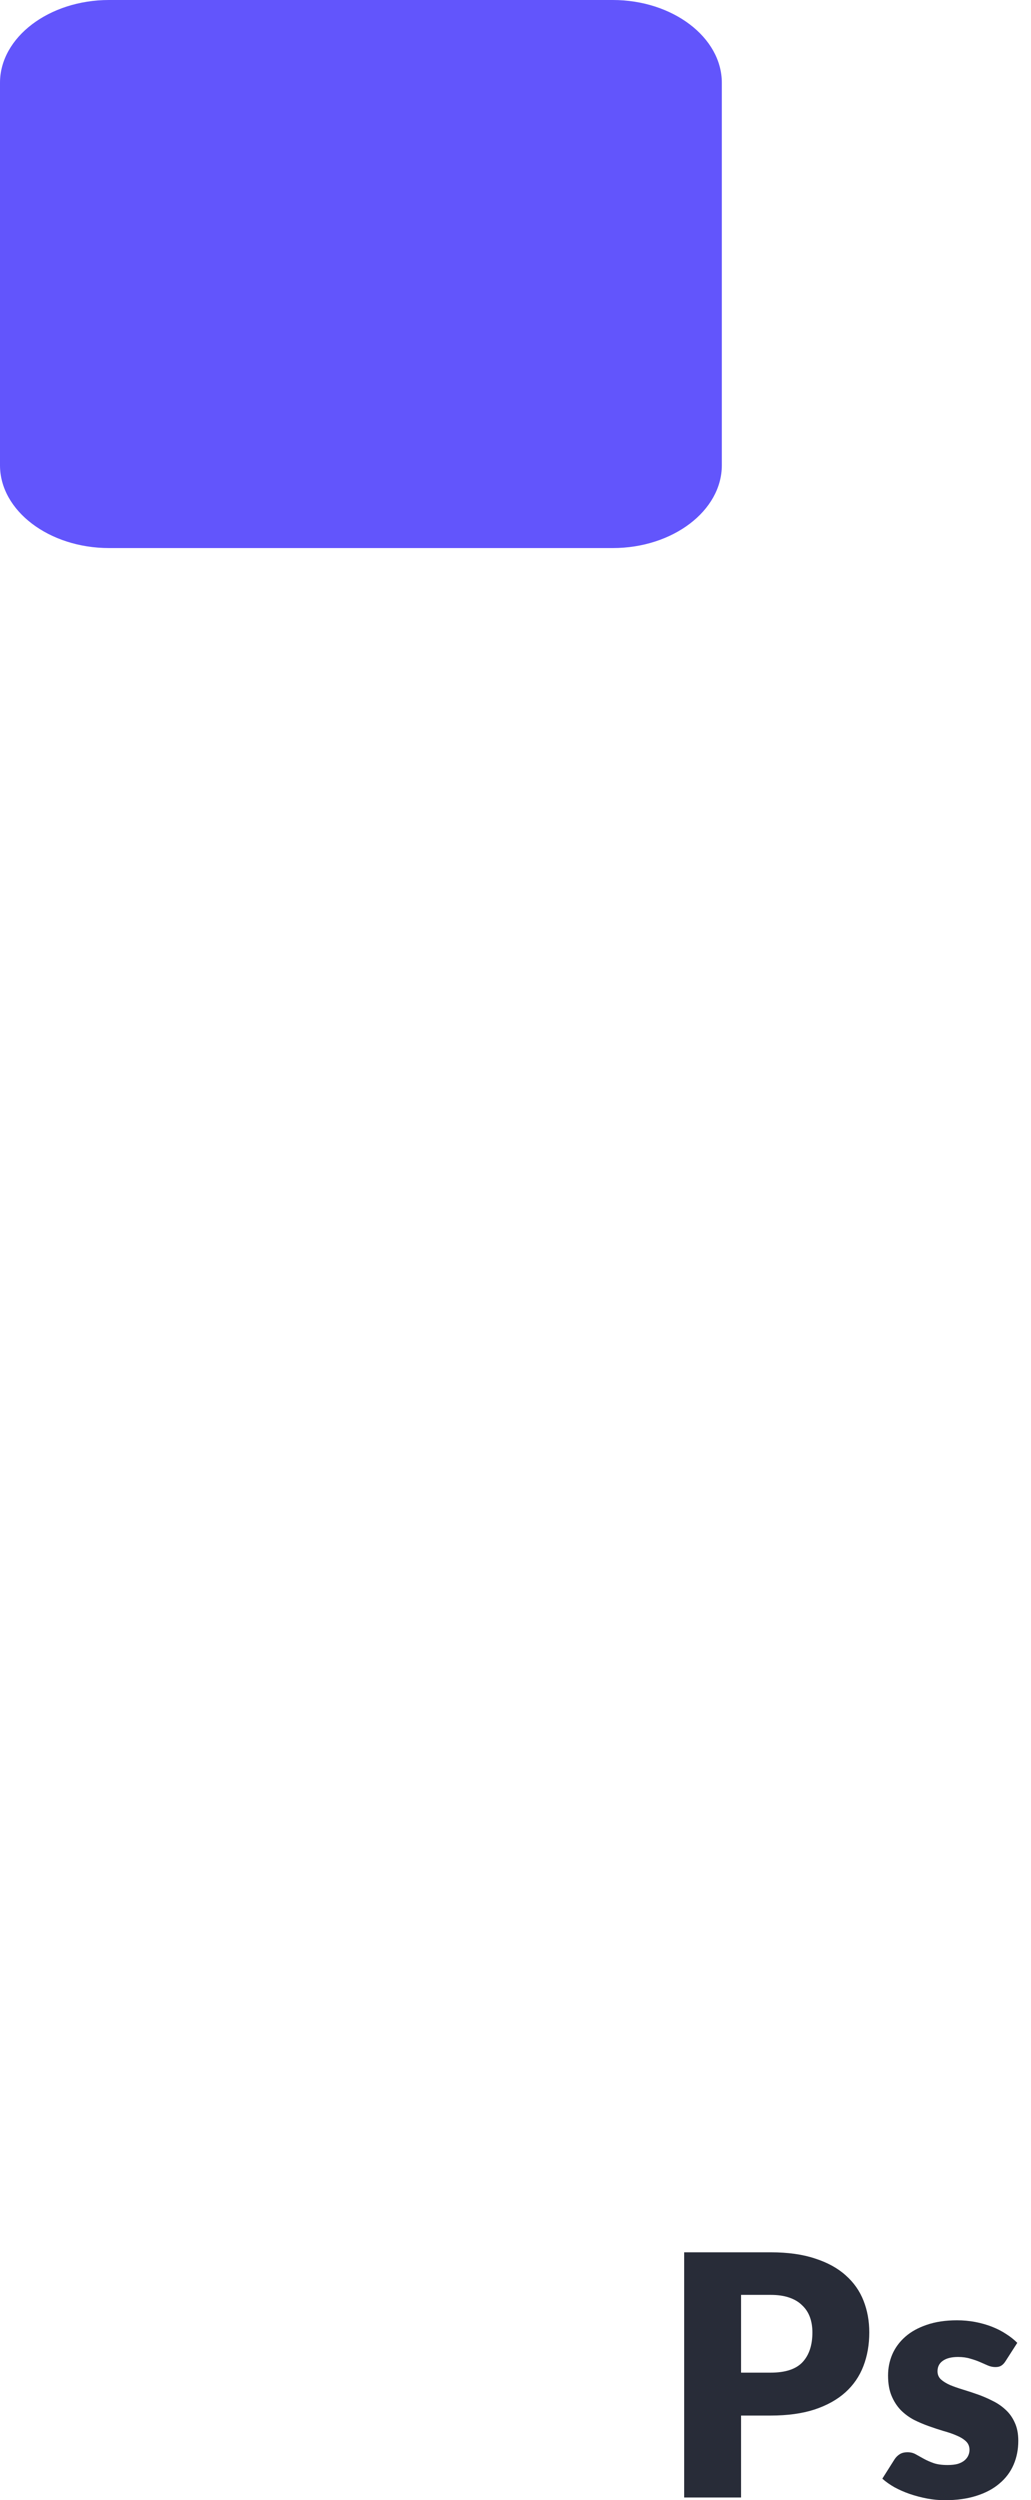 <svg width="40" height="97" viewBox="0 0 40 97" fill="none" xmlns="http://www.w3.org/2000/svg">
<path d="M23.776 -3.03937e-10L4.229 0C1.903 0 0 1.449 0 3.211L-4.00415e-10 18.052C-4.39591e-10 19.818 1.909 21.263 4.229 21.263L23.776 21.263C26.102 21.263 28.005 19.814 28.005 18.052L28.005 3.211C28.005 1.449 26.096 -3.336e-10 23.776 -3.03937e-10Z" fill="#6255FC"/>
<path d="M28.751 93.716L28.751 96.895L26.544 96.895L26.544 87.382L29.9 87.382C30.57 87.382 31.145 87.463 31.624 87.624C32.107 87.78 32.503 87.998 32.812 88.277C33.126 88.555 33.356 88.884 33.504 89.263C33.652 89.641 33.726 90.05 33.726 90.49C33.726 90.965 33.65 91.4 33.498 91.796C33.346 92.192 33.113 92.532 32.799 92.815C32.486 93.097 32.087 93.32 31.604 93.481C31.125 93.637 30.557 93.716 29.9 93.716L28.751 93.716ZM28.751 92.051L29.9 92.051C30.475 92.051 30.888 91.913 31.141 91.639C31.393 91.365 31.519 90.982 31.519 90.49C31.519 90.272 31.487 90.074 31.422 89.896C31.356 89.717 31.256 89.565 31.121 89.439C30.991 89.308 30.823 89.208 30.618 89.138C30.418 89.069 30.179 89.034 29.9 89.034L28.751 89.034L28.751 92.051Z" fill="#282C38"/>
<path d="M39.011 91.607C38.959 91.689 38.902 91.748 38.841 91.783C38.785 91.818 38.711 91.835 38.619 91.835C38.524 91.835 38.428 91.816 38.332 91.776C38.236 91.733 38.132 91.687 38.019 91.639C37.91 91.591 37.786 91.548 37.647 91.509C37.507 91.465 37.348 91.443 37.17 91.443C36.913 91.443 36.715 91.493 36.576 91.594C36.441 91.689 36.373 91.824 36.373 91.998C36.373 92.125 36.417 92.229 36.504 92.312C36.595 92.394 36.715 92.469 36.863 92.534C37.011 92.595 37.179 92.653 37.366 92.71C37.553 92.767 37.745 92.83 37.94 92.899C38.136 92.969 38.328 93.052 38.515 93.148C38.702 93.239 38.87 93.354 39.018 93.494C39.166 93.629 39.283 93.794 39.37 93.99C39.462 94.186 39.507 94.421 39.507 94.695C39.507 95.03 39.447 95.339 39.325 95.622C39.203 95.905 39.02 96.149 38.776 96.353C38.537 96.558 38.239 96.717 37.882 96.83C37.529 96.943 37.122 97 36.661 97C36.43 97 36.199 96.978 35.968 96.935C35.738 96.891 35.514 96.832 35.296 96.758C35.083 96.684 34.885 96.597 34.702 96.497C34.519 96.393 34.362 96.282 34.232 96.164L34.702 95.42C34.758 95.333 34.826 95.265 34.904 95.217C34.983 95.165 35.085 95.139 35.211 95.139C35.329 95.139 35.433 95.165 35.525 95.217C35.62 95.27 35.722 95.326 35.831 95.387C35.94 95.448 36.066 95.505 36.21 95.557C36.358 95.609 36.543 95.635 36.765 95.635C36.922 95.635 37.054 95.62 37.163 95.59C37.272 95.555 37.359 95.509 37.425 95.452C37.49 95.396 37.538 95.333 37.568 95.263C37.599 95.193 37.614 95.122 37.614 95.048C37.614 94.913 37.568 94.802 37.477 94.715C37.385 94.628 37.266 94.554 37.118 94.493C36.97 94.427 36.8 94.369 36.608 94.316C36.421 94.26 36.23 94.197 36.034 94.127C35.838 94.057 35.644 93.975 35.453 93.879C35.266 93.779 35.098 93.655 34.95 93.507C34.802 93.354 34.682 93.169 34.591 92.952C34.499 92.734 34.454 92.471 34.454 92.162C34.454 91.874 34.508 91.602 34.617 91.345C34.73 91.084 34.898 90.856 35.12 90.66C35.342 90.464 35.62 90.309 35.955 90.196C36.291 90.079 36.682 90.02 37.131 90.02C37.374 90.02 37.609 90.042 37.836 90.085C38.067 90.129 38.282 90.19 38.482 90.268C38.682 90.346 38.865 90.44 39.031 90.549C39.196 90.653 39.342 90.769 39.468 90.895L39.011 91.607Z" fill="#282C38"/>
</svg>
